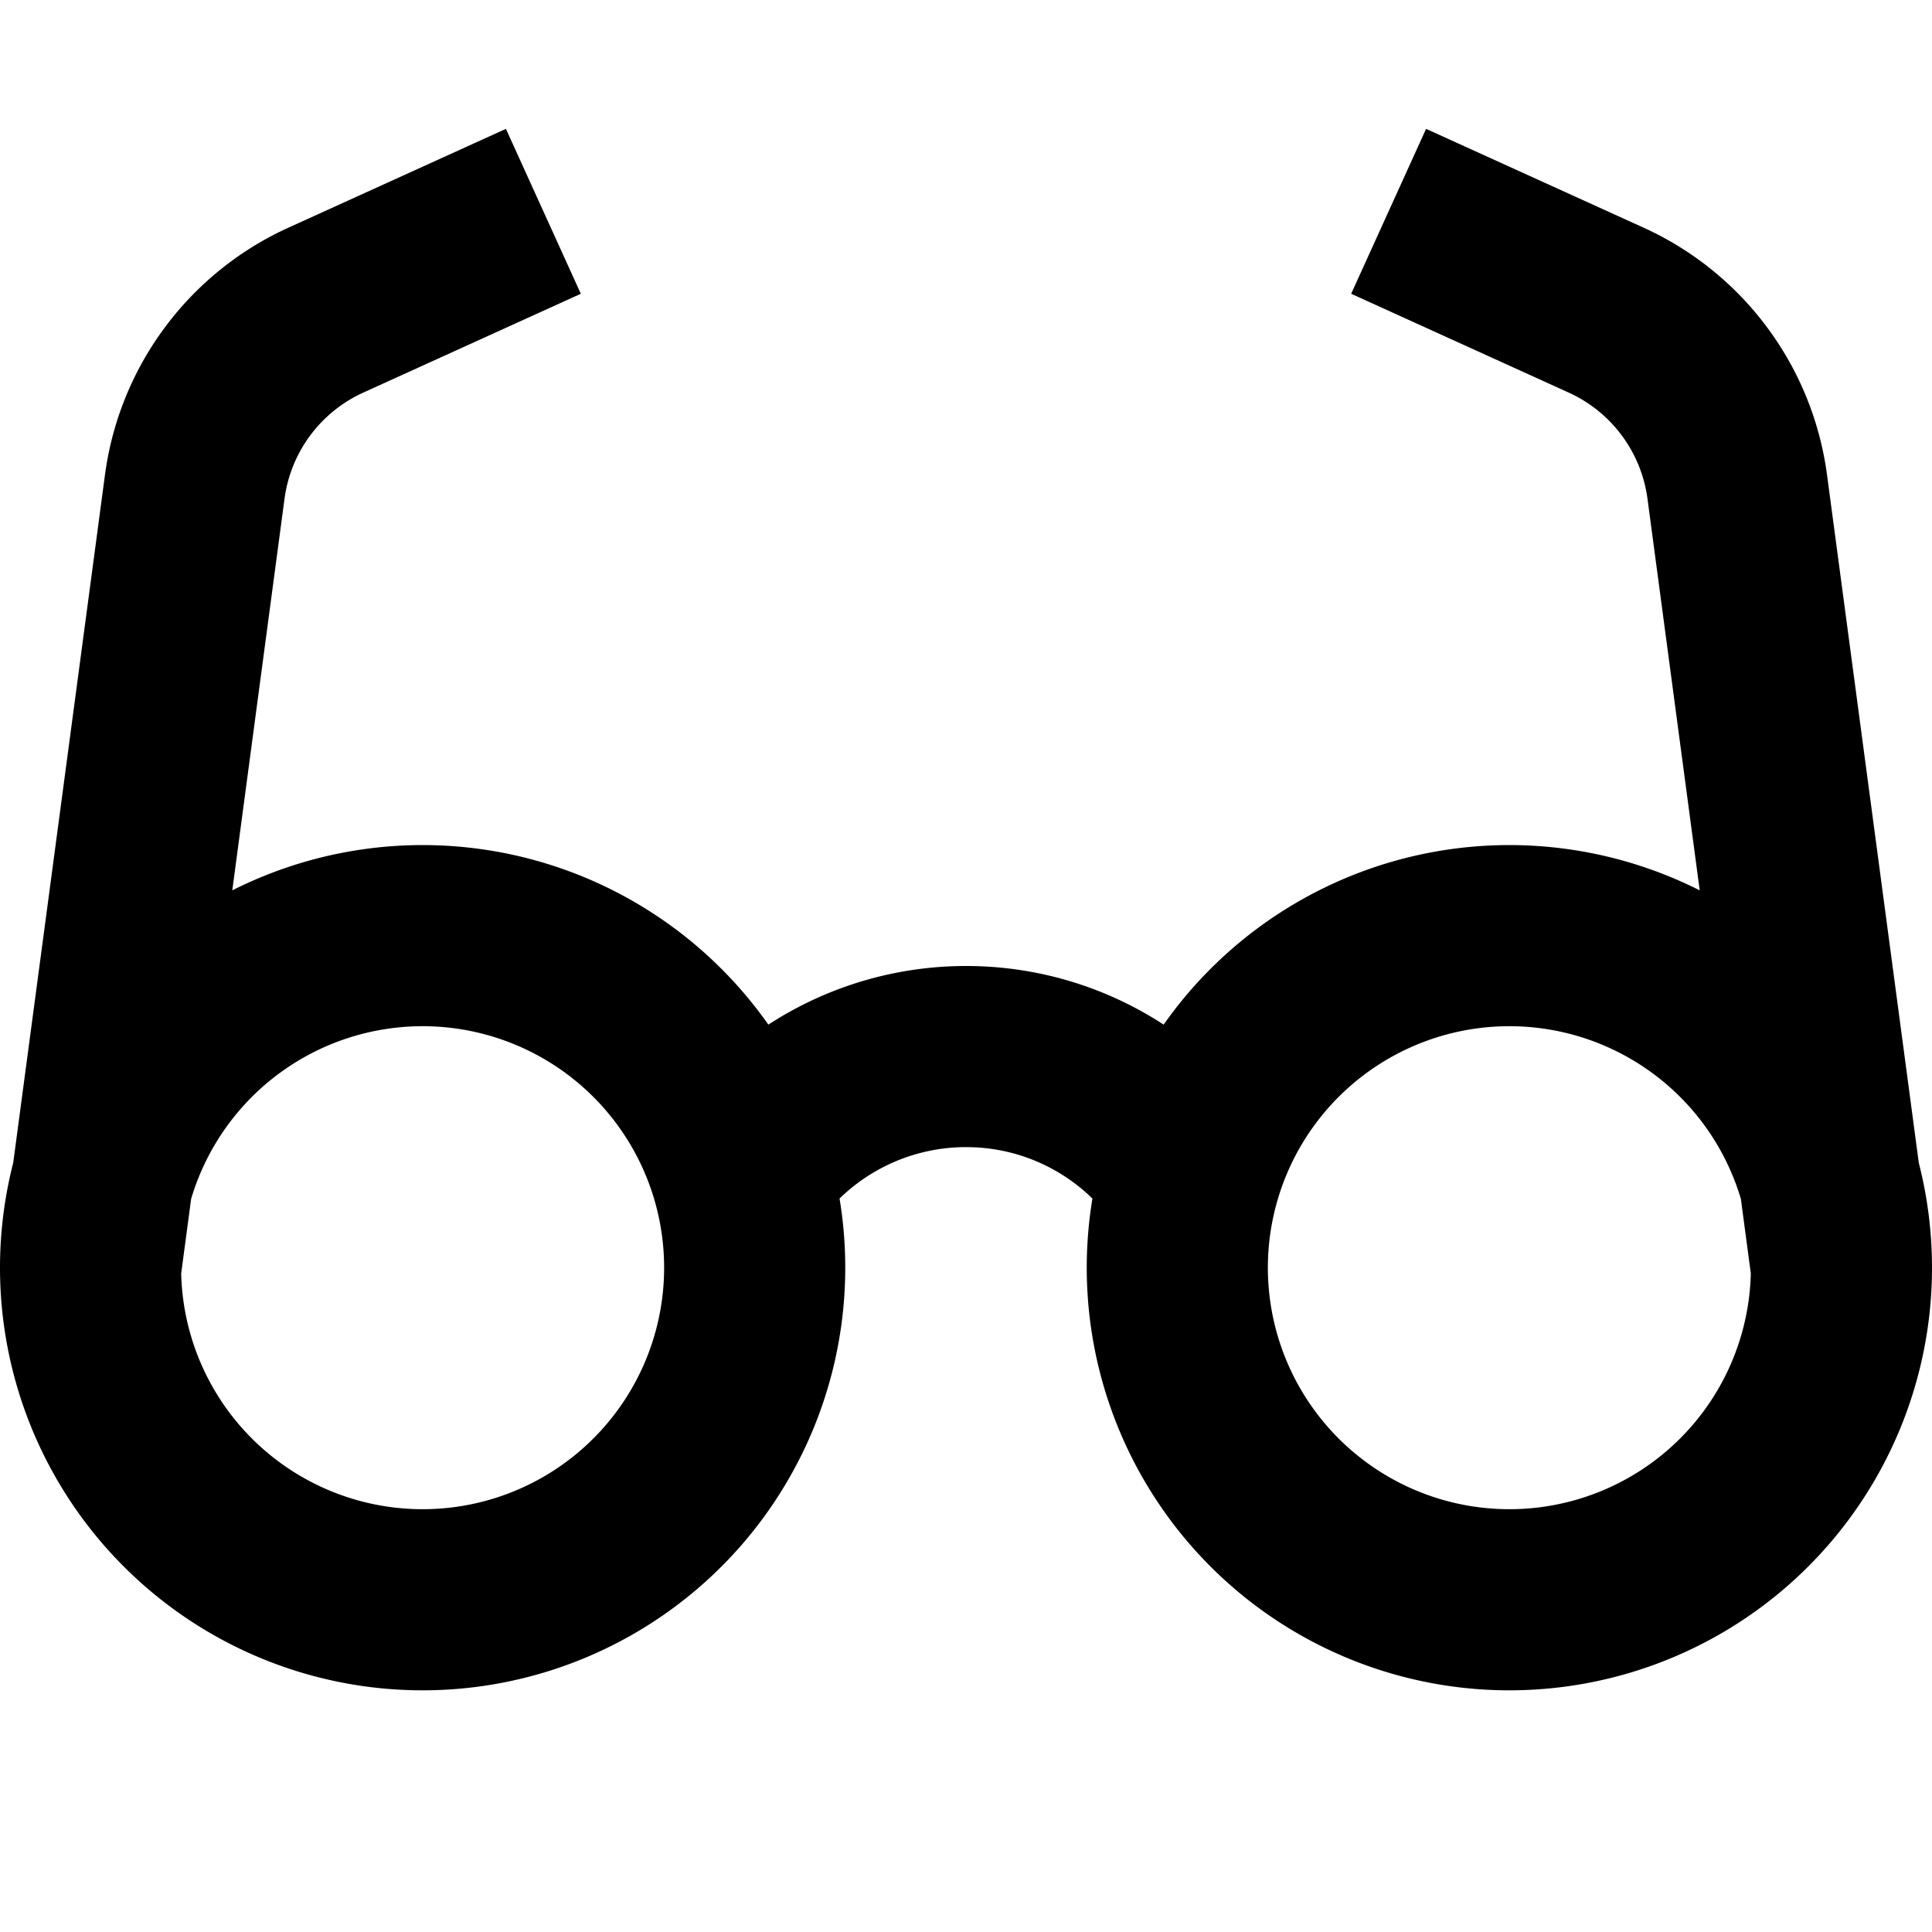 <svg width="16" height="16" fill="none" viewBox="0 0 16 16"><path stroke="currentcolor" stroke-linejoin="round" stroke-width="1.5" d="M.75 10.5a2.75 2.75 0 1 0 5.391-.768M.75 10.5a2.75 2.75 0 0 1 5.391-.768M.75 10.5l.863-6.47a1.88 1.88 0 0 1 1.082-1.46L4.5 1.75m10.75 8.75a2.75 2.75 0 1 1-5.391-.768m5.391.768a2.75 2.75 0 0 0-5.391-.768m5.391.768-.863-6.47a1.88 1.88 0 0 0-1.082-1.46L11.5 1.75M6.141 9.732A2.25 2.25 0 0 1 8 8.75c.772 0 1.454.389 1.859.982"/></svg>